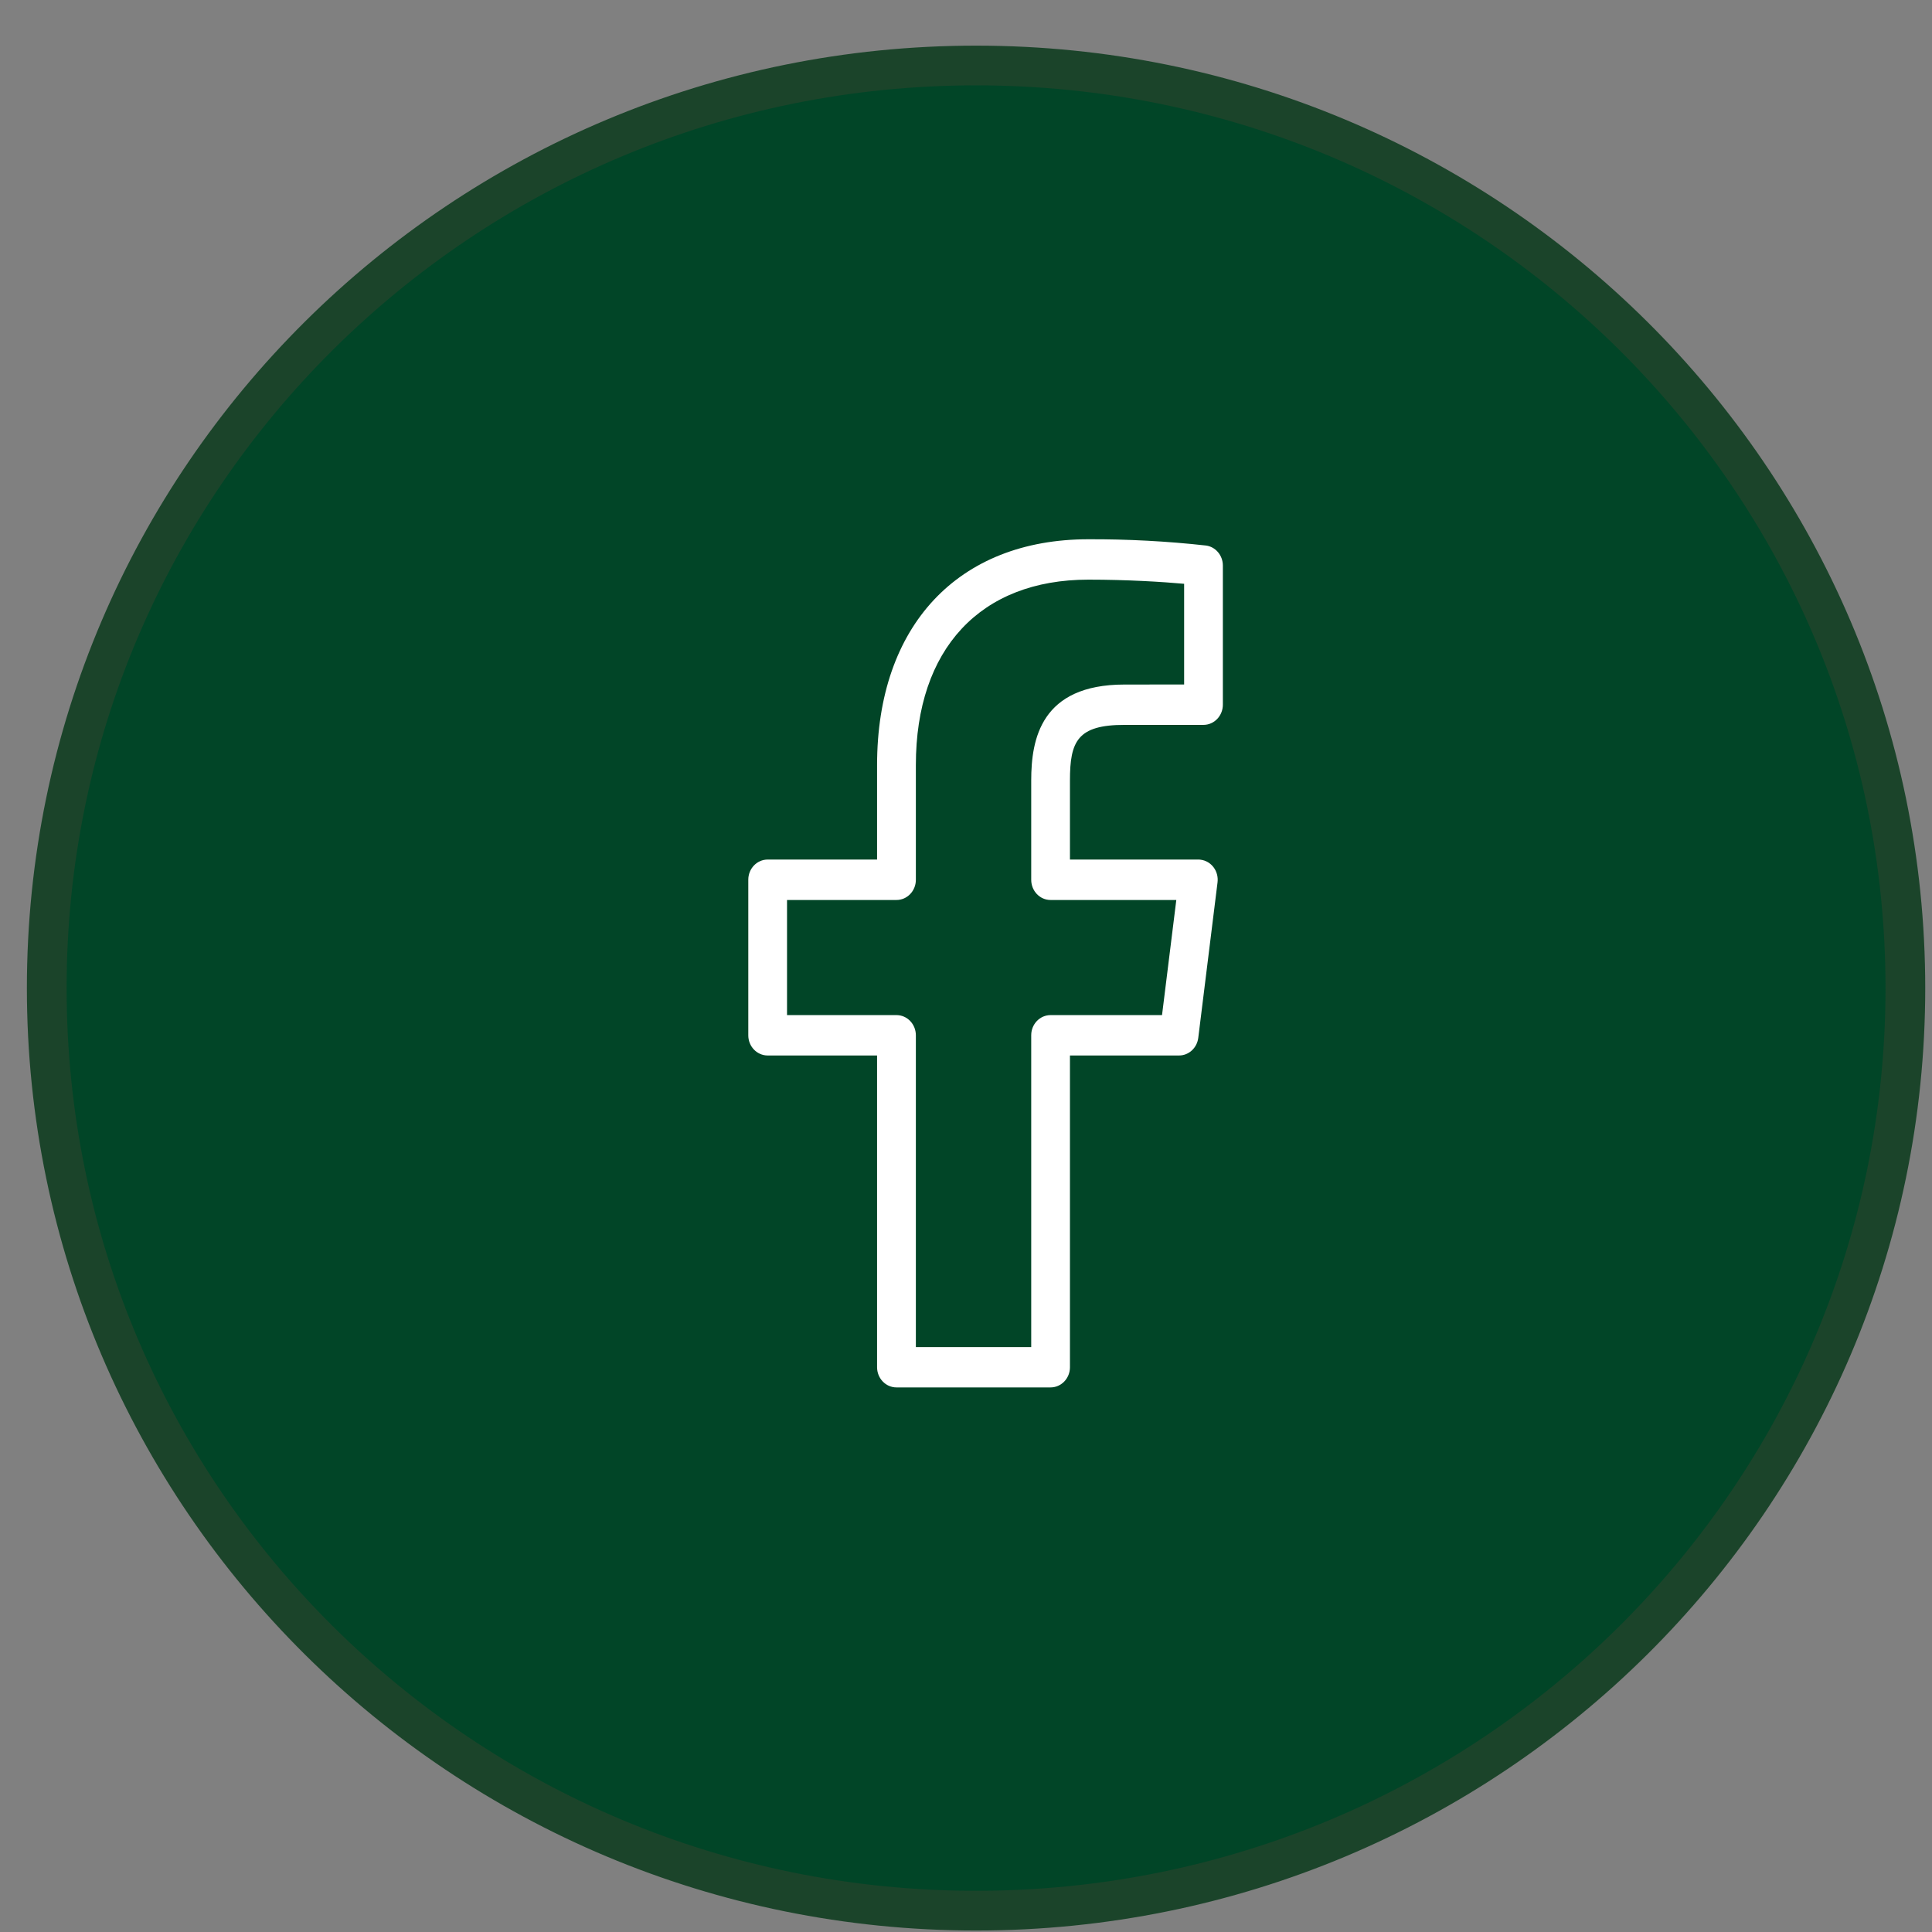 <svg width="41" height="41" viewBox="0 0 41 41" fill="none" xmlns="http://www.w3.org/2000/svg">
<rect x="0" y="0" width="41" height="41" fill="#808080" stroke="none"/>
<path d="M40.435 20.969C40.435 31.779 31.608 40.547 20.714 40.547C9.819 40.547 0.992 31.779 0.992 20.969C0.992 10.159 9.819 1.39 20.714 1.39C31.608 1.39 40.435 10.159 40.435 20.969Z" fill="#014527" stroke="#1B442A" stroke-width="0.843"/>
<path fill-rule="evenodd" clip-rule="evenodd" d="M23.097 11.444C23.931 11.441 24.764 11.485 25.594 11.577C25.798 11.605 25.951 11.787 25.951 12.002V14.954C25.951 15.191 25.767 15.383 25.54 15.383L23.863 15.383C22.866 15.383 22.706 15.731 22.706 16.562V18.241H25.43C25.448 18.241 25.466 18.242 25.483 18.245C25.709 18.275 25.867 18.49 25.838 18.725L25.429 22.025C25.402 22.239 25.228 22.399 25.021 22.399H22.706V29.015C22.706 29.252 22.521 29.443 22.295 29.443H19.024C18.797 29.443 18.613 29.251 18.613 29.015V22.399H16.29C16.063 22.398 15.879 22.207 15.88 21.97V18.669C15.88 18.433 16.064 18.241 16.291 18.241H18.613V16.235C18.613 13.279 20.332 11.444 23.097 11.444ZM23.863 14.527L25.129 14.526V12.389C24.675 12.348 23.926 12.301 23.097 12.301C20.805 12.301 19.436 13.772 19.436 16.235V18.671C19.436 18.907 19.252 19.099 19.025 19.099H16.702V21.542H19.025C19.252 21.542 19.436 21.734 19.436 21.971V28.587H21.884V21.97C21.884 21.733 22.068 21.542 22.295 21.542H24.66L24.963 19.099H22.294C22.067 19.099 21.884 18.907 21.884 18.67V16.562C21.884 15.688 22.089 14.527 23.863 14.527Z" fill="white"/>
</svg>
